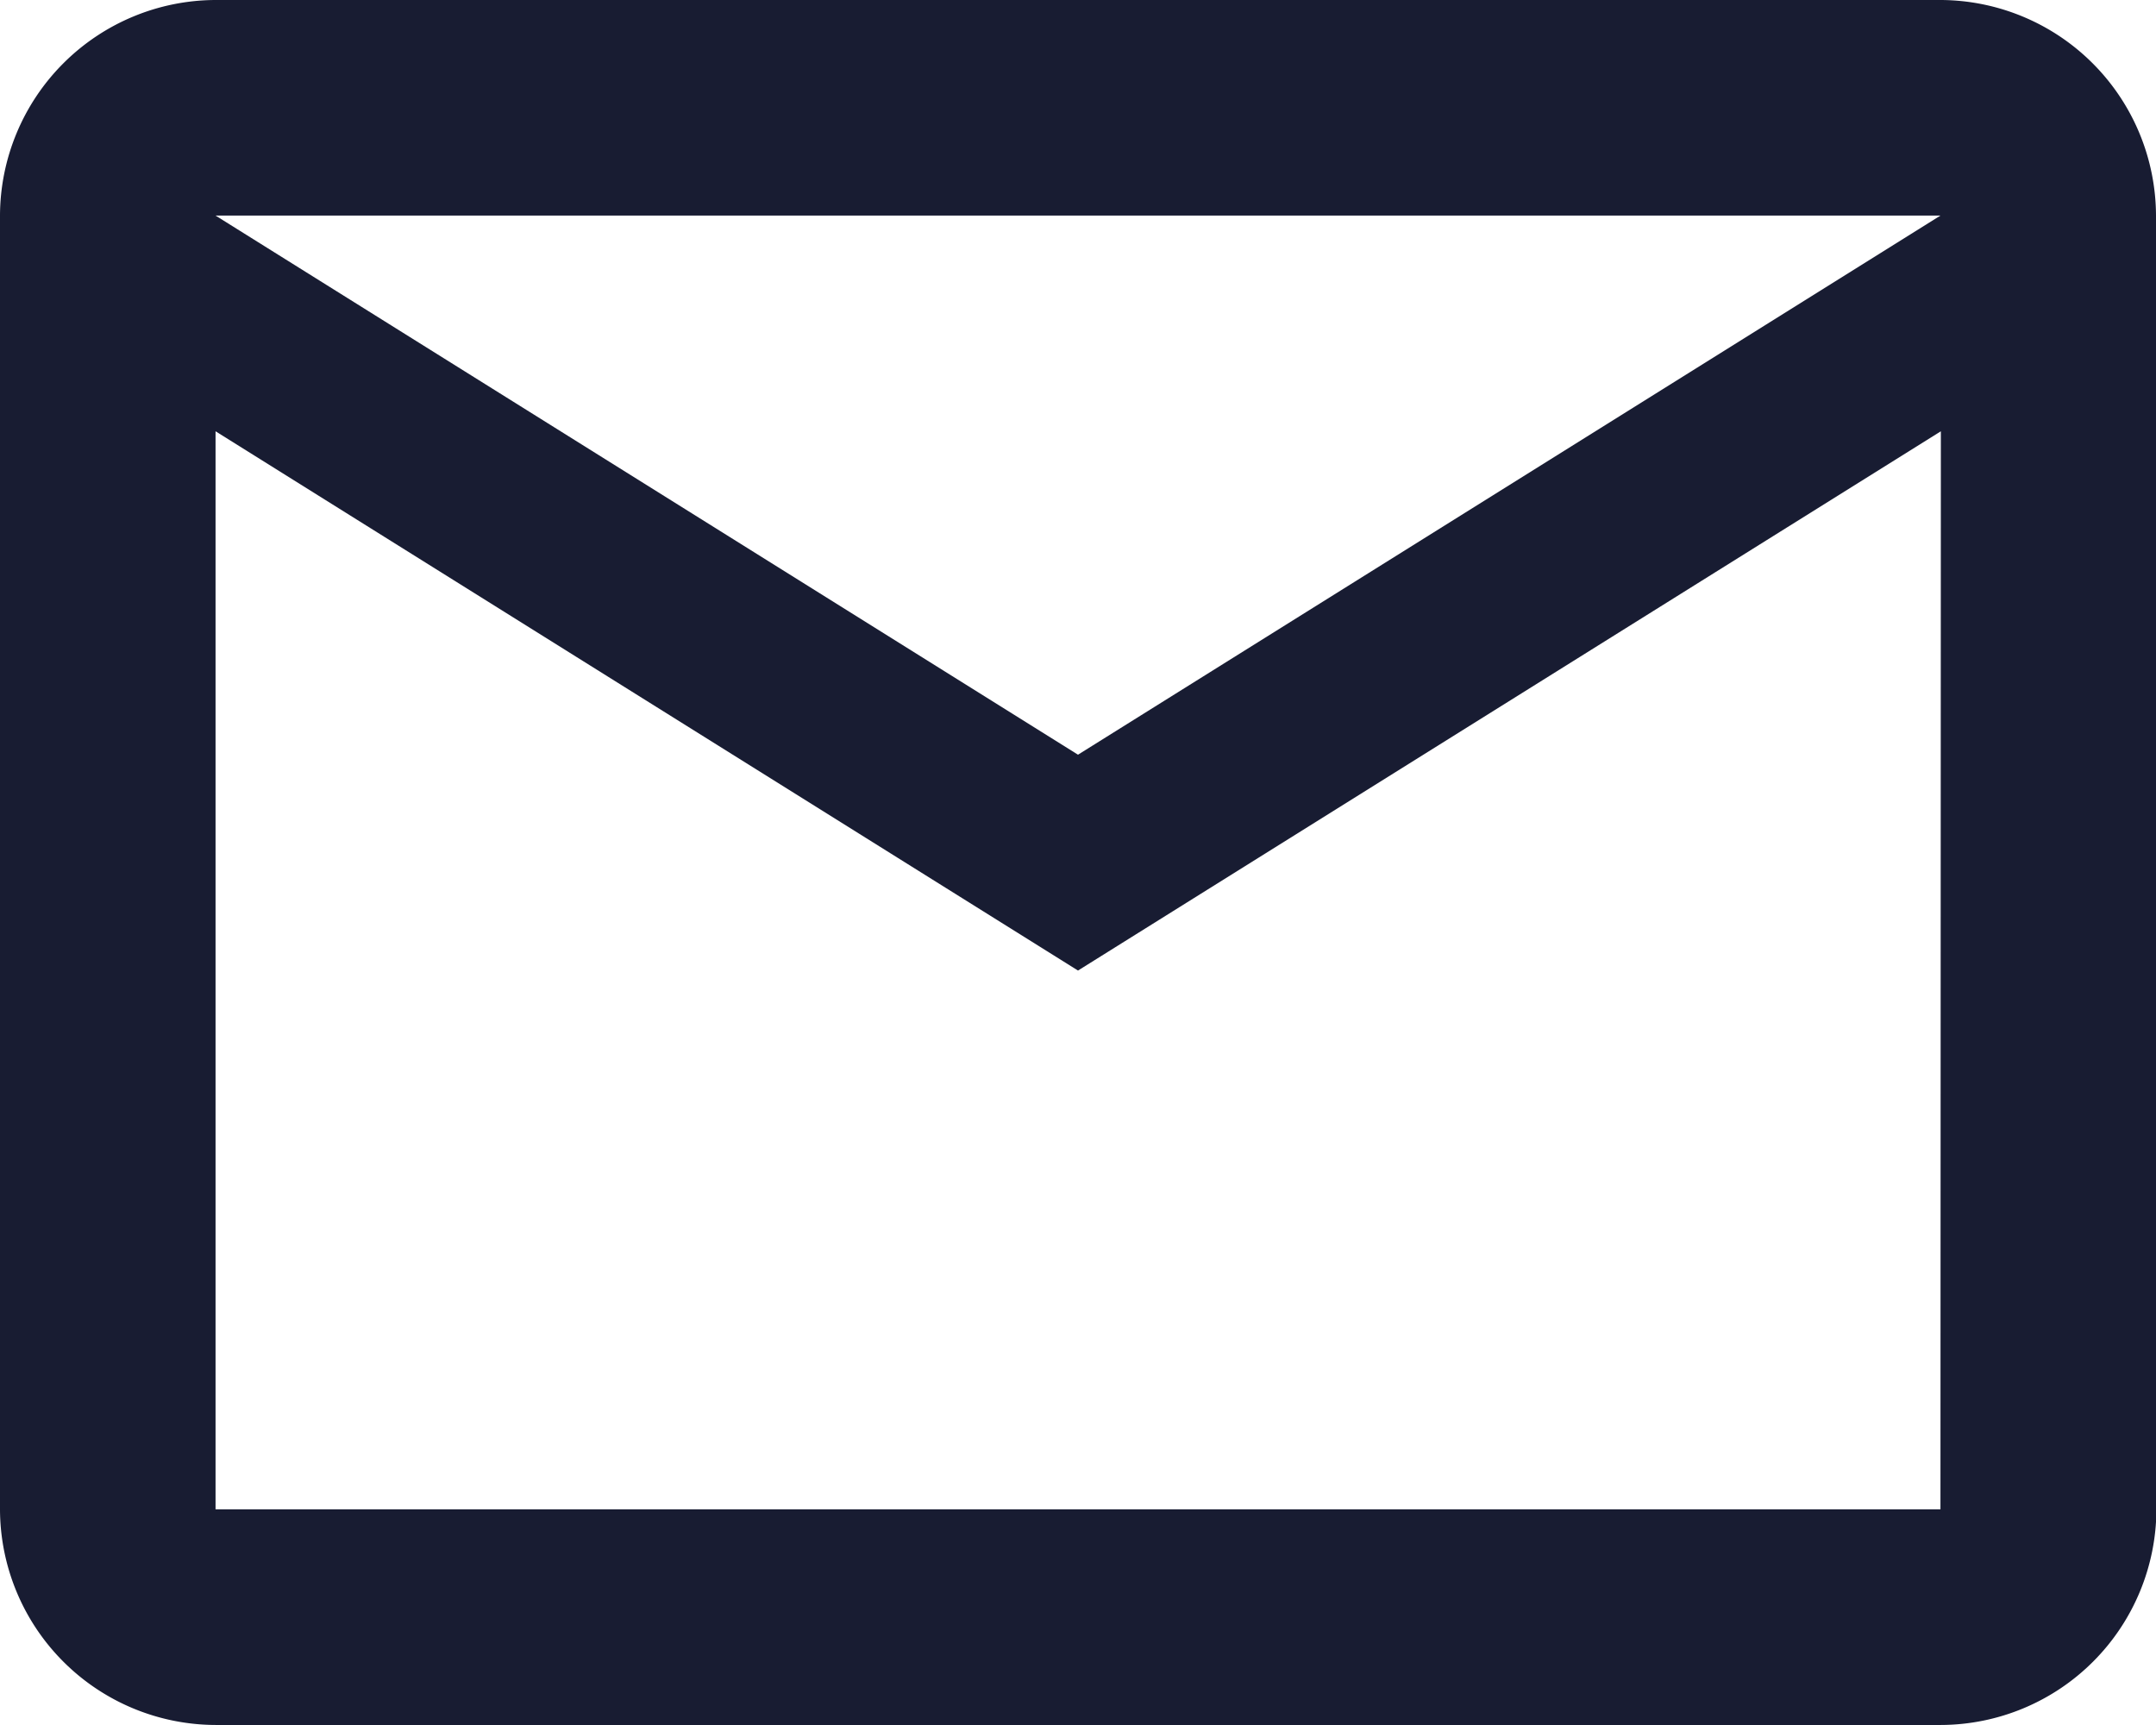 <svg xmlns="http://www.w3.org/2000/svg" width="15.774" height="12.619" viewBox="0 0 15.774 12.619">
  <path id="Path_1203" data-name="Path 1203" d="M17.774,5.577A1.582,1.582,0,0,0,16.2,4H3.577A1.582,1.582,0,0,0,2,5.577v9.465a1.582,1.582,0,0,0,1.577,1.577H16.2a1.582,1.582,0,0,0,1.577-1.577Zm-1.577,0L9.887,9.521,3.577,5.577Zm0,9.465H3.577V7.155L9.887,11.1,16.2,7.155Z" transform="translate(-2 -4)" fill="#181c32"/>
</svg>
